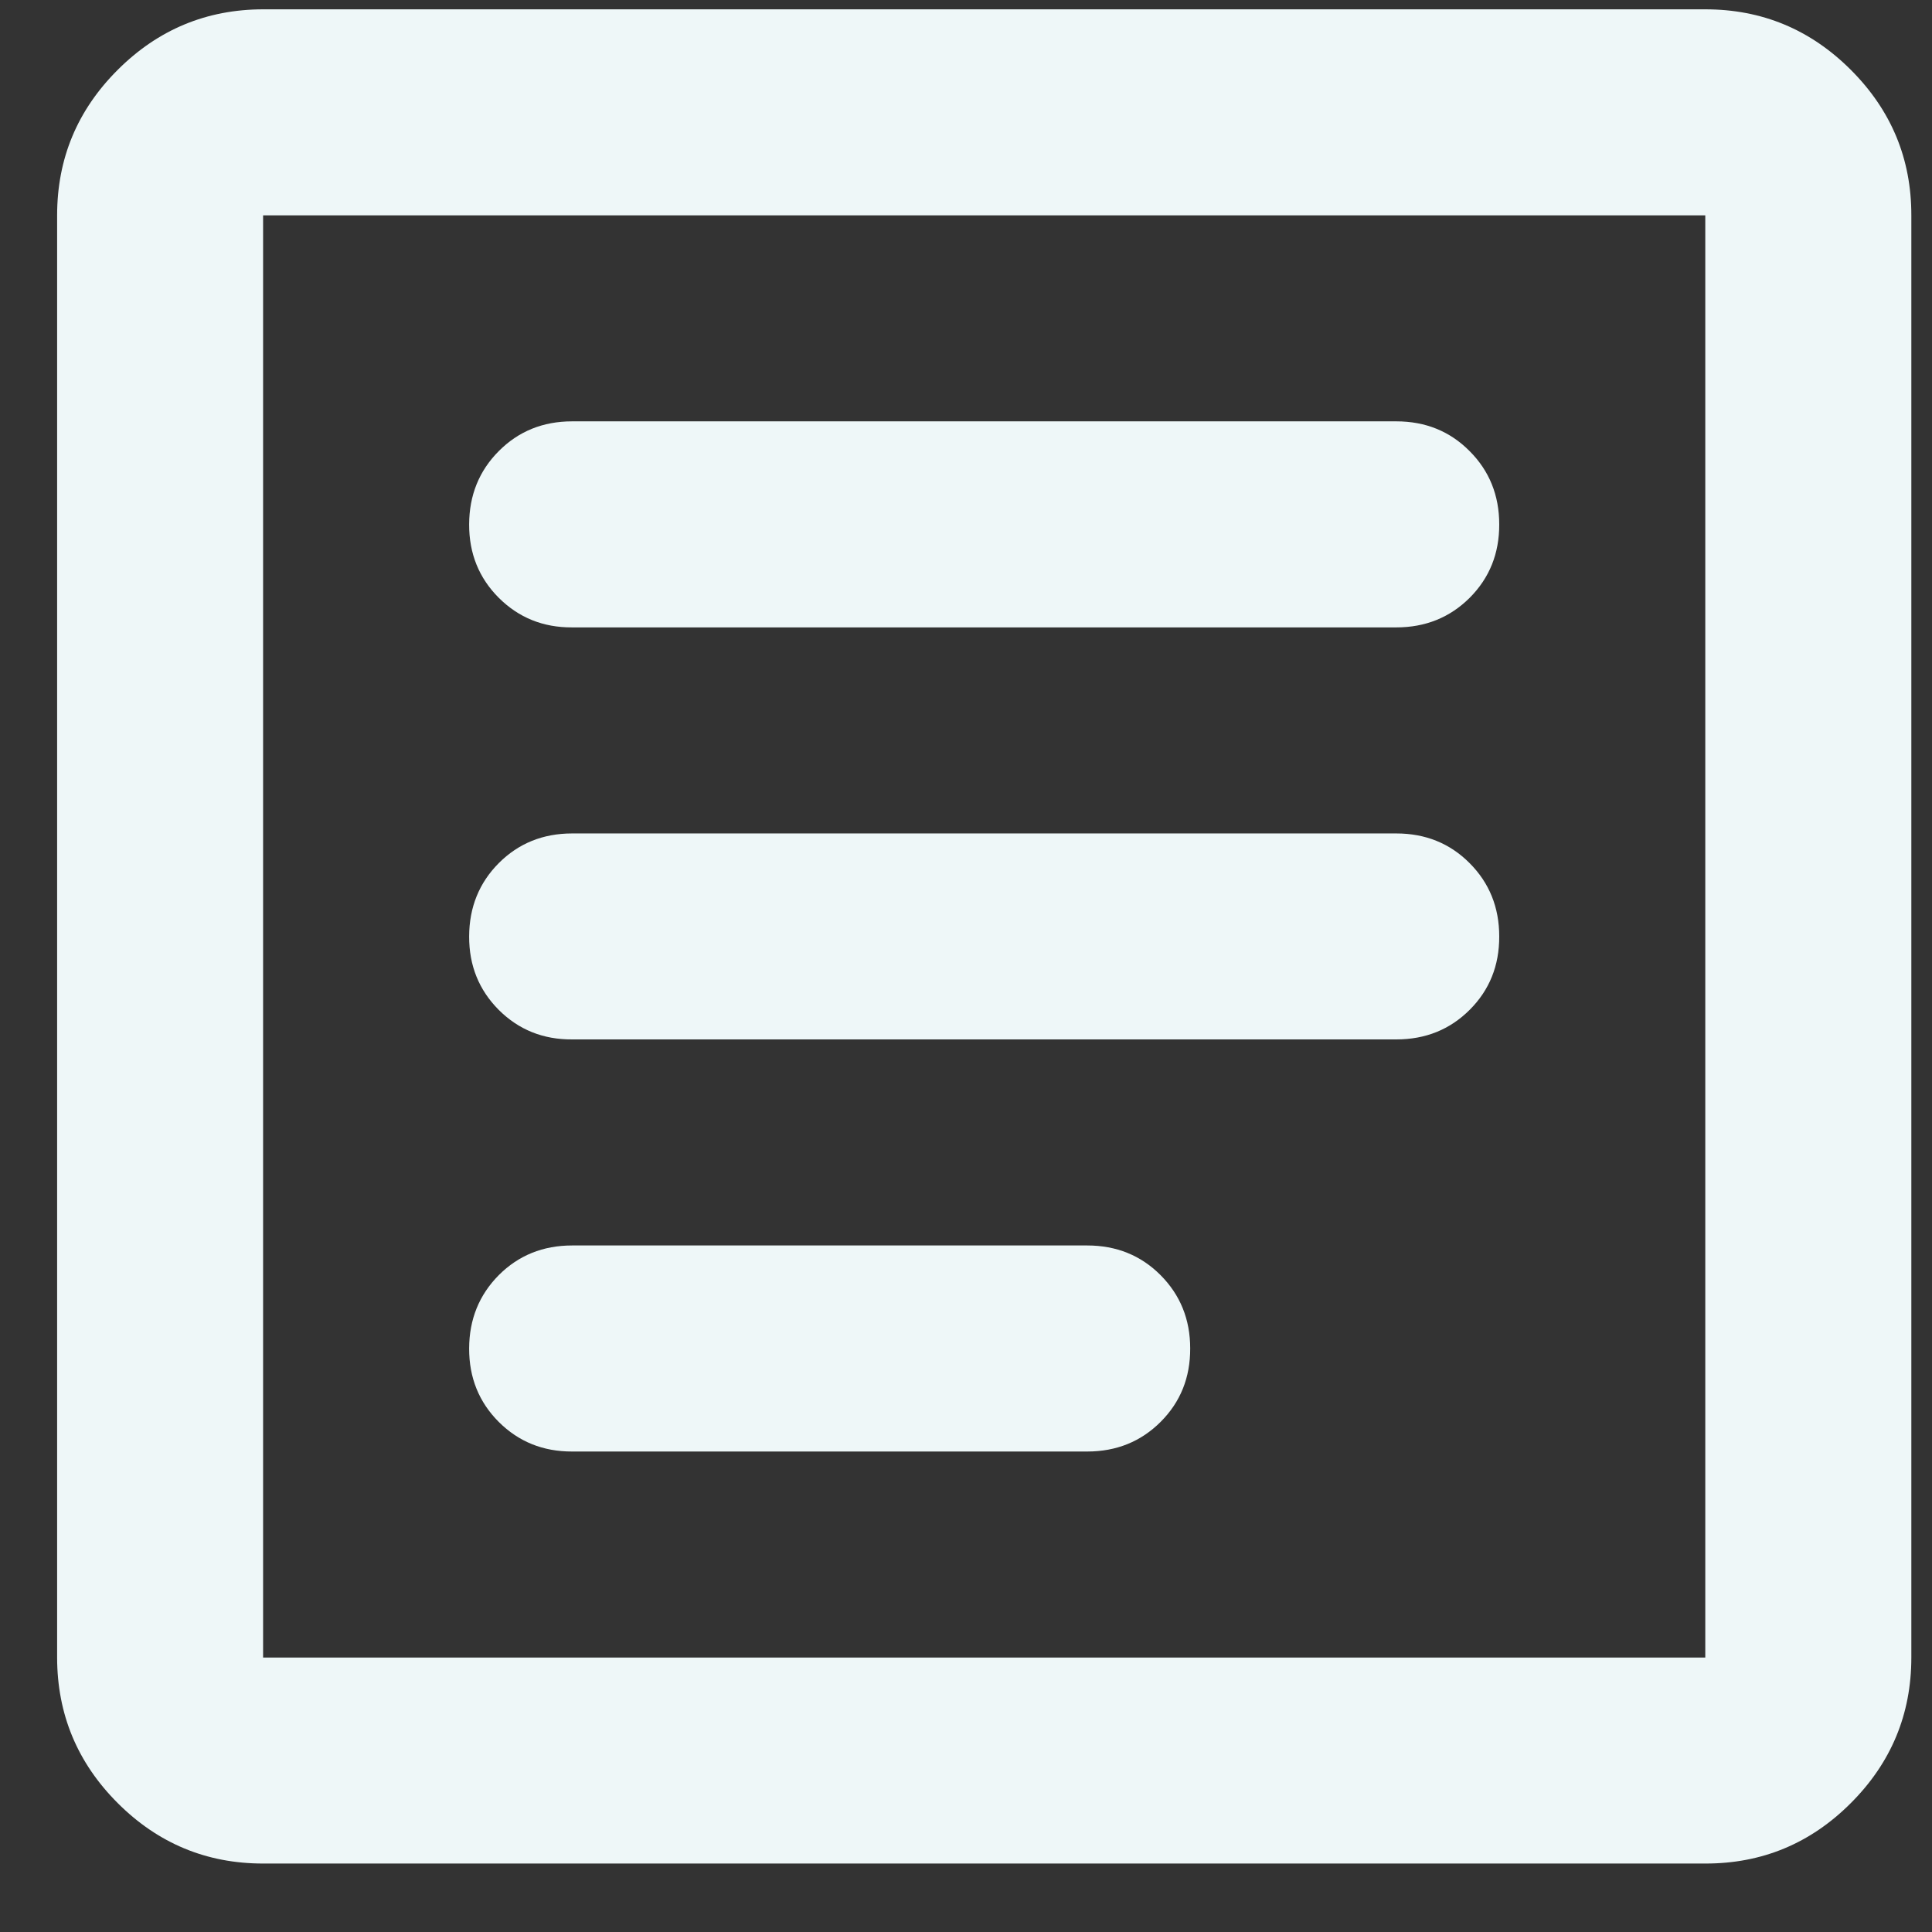 <svg width="23" height="23" viewBox="0 0 23 23" fill="none" xmlns="http://www.w3.org/2000/svg">
<rect x="0" y="0" width="23" height="23" fill="#333333" stroke="none"/>
<path d="M3.132 22.185C2.458 22.185 1.881 21.945 1.401 21.465C0.921 20.985 0.681 20.408 0.68 19.733V2.564C0.68 1.889 0.92 1.312 1.401 0.832C1.881 0.352 2.459 0.112 3.132 0.111H20.301C20.976 0.111 21.553 0.351 22.034 0.832C22.515 1.313 22.755 1.89 22.754 2.564V19.733C22.754 20.407 22.514 20.985 22.034 21.465C21.554 21.946 20.976 22.186 20.301 22.185H3.132ZM3.132 19.733H20.301V2.564H3.132V19.733ZM6.811 17.28H12.943C13.29 17.28 13.582 17.162 13.817 16.927C14.053 16.691 14.17 16.4 14.169 16.053C14.169 15.707 14.051 15.416 13.816 15.18C13.582 14.945 13.29 14.827 12.943 14.827H6.811C6.464 14.827 6.173 14.945 5.938 15.18C5.704 15.416 5.586 15.707 5.585 16.053C5.584 16.4 5.702 16.692 5.938 16.928C6.175 17.164 6.466 17.281 6.811 17.28ZM6.811 12.374H16.622C16.97 12.374 17.261 12.257 17.497 12.021C17.732 11.786 17.849 11.495 17.848 11.148C17.848 10.802 17.73 10.51 17.495 10.275C17.261 10.04 16.97 9.922 16.622 9.922H6.811C6.464 9.922 6.173 10.04 5.938 10.275C5.704 10.51 5.586 10.802 5.585 11.148C5.584 11.495 5.702 11.786 5.938 12.023C6.175 12.259 6.466 12.376 6.811 12.374ZM6.811 7.469H16.622C16.97 7.469 17.261 7.351 17.497 7.116C17.732 6.88 17.849 6.589 17.848 6.243C17.848 5.896 17.73 5.605 17.495 5.37C17.261 5.134 16.97 5.016 16.622 5.016H6.811C6.464 5.016 6.173 5.134 5.938 5.37C5.704 5.605 5.586 5.896 5.585 6.243C5.584 6.589 5.702 6.881 5.938 7.117C6.175 7.353 6.466 7.471 6.811 7.469Z" fill="#EEF7F8"/>
</svg>

